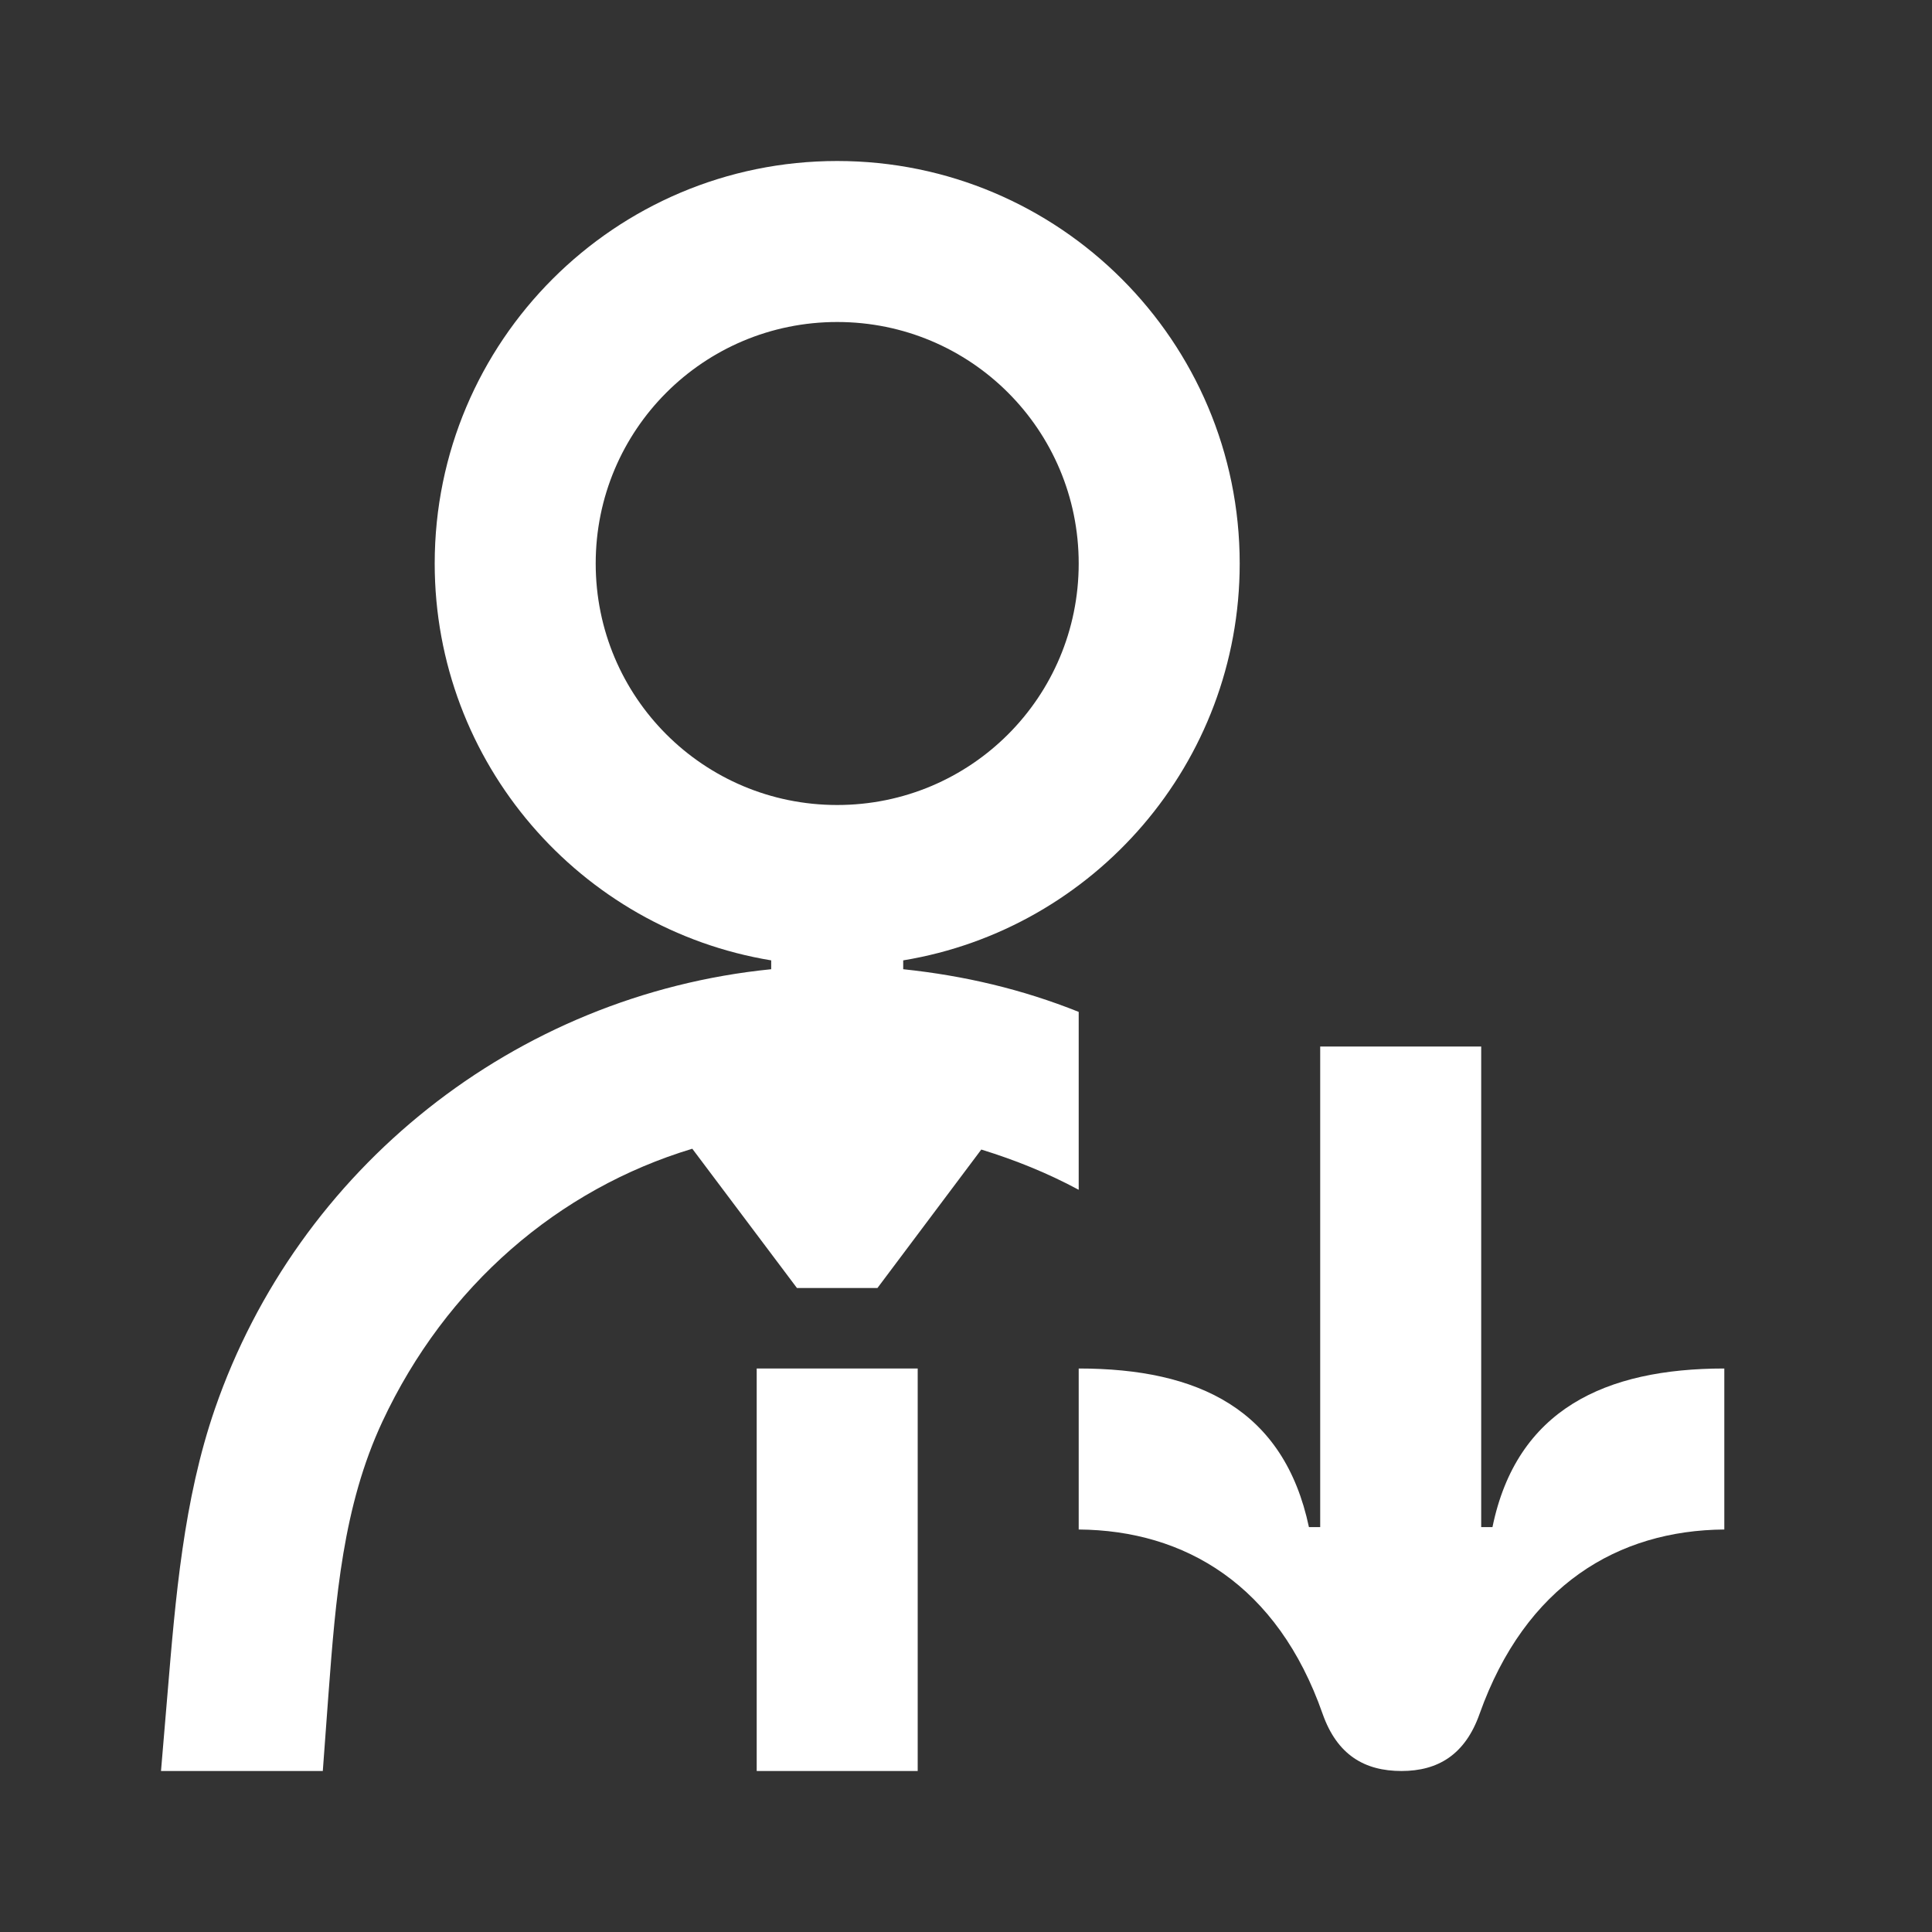 <svg width="24" height="24" viewBox="0 0 24 24" fill="none" xmlns="http://www.w3.org/2000/svg">
<rect x="0" y="0" width="24" height="24" fill="#333333" stroke="none"/>
<path d="M9.9 16H10.9L12.19 14.28C12.61 14.41 13.01 14.57 13.4 14.78V12.57C12.7 12.29 11.98 12.12 11.22 12.04V11.93C13.59 11.54 15.4 9.48 15.4 7C15.4 4.24 13.16 2 10.4 2C7.64 2 5.4 4.24 5.4 7C5.4 9.48 7.21 11.54 9.58 11.93V12.04C6.39 12.36 3.7 14.52 2.67 17.5C2.28 18.63 2.18 19.85 2.08 21.05L2 22H4.01L4.08 21.05C4.17 19.85 4.26 18.71 4.75 17.66C5.54 15.97 6.94 14.77 8.6 14.27L9.9 16ZM7.4 7C7.4 5.34 8.74 4 10.4 4C12.06 4 13.4 5.34 13.4 7C13.4 8.66 12.06 10 10.4 10C8.74 10 7.4 8.66 7.4 7Z" fill="white"/>
<path d="M11.4 17H9.4V22H11.4V17Z" fill="white"/>
<path d="M18.54 18.97H18.4V13H16.4V18.97H16.26C15.95 17.51 14.89 17 13.4 17V19C14.72 19.01 15.87 19.69 16.43 21.29C16.61 21.8 16.95 22 17.41 22C17.86 22 18.2 21.8 18.38 21.29C18.95 19.69 20.1 19.01 21.42 19V17C19.94 17 18.84 17.51 18.54 18.97Z" fill="white"/>
</svg>
